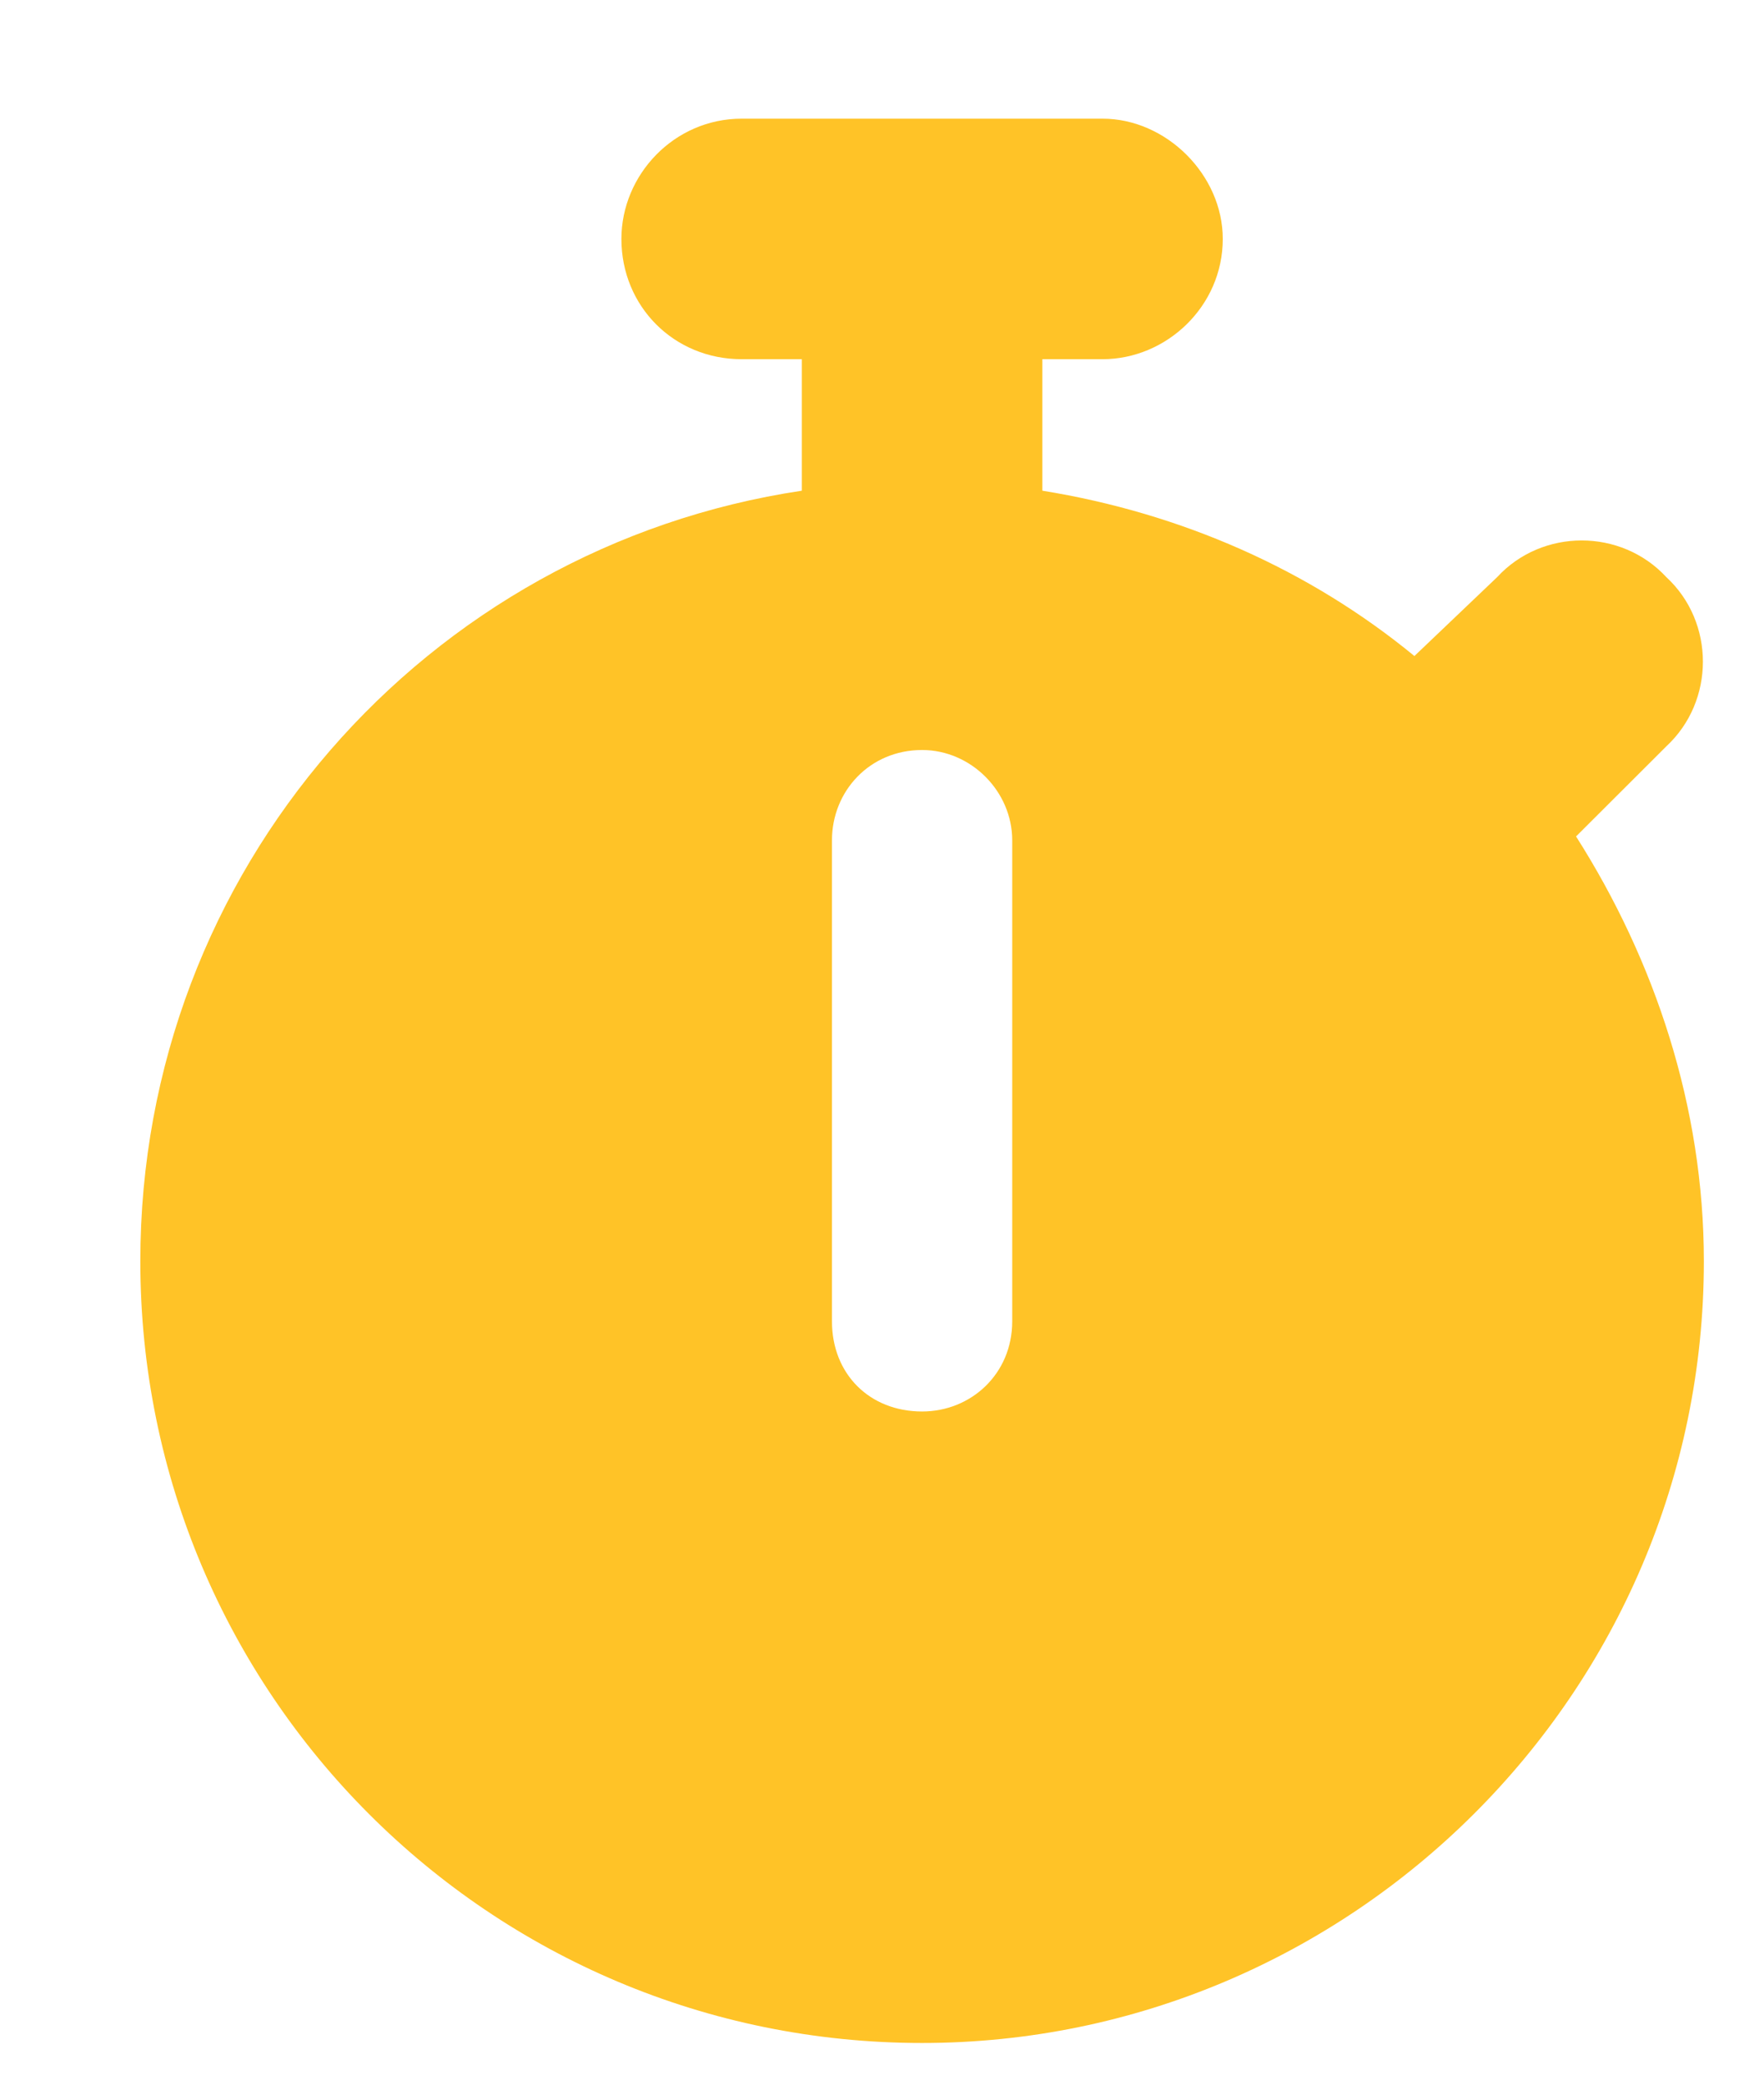<svg width="11" height="13" viewBox="0 0 11 13" fill="none" xmlns="http://www.w3.org/2000/svg">
<path d="M6.875 0.74C7.273 0.74 7.625 1.091 7.625 1.49C7.625 1.911 7.273 2.24 6.875 2.24H6.5V3.06C7.367 3.2 8.164 3.552 8.82 4.091L9.336 3.599C9.617 3.294 10.109 3.294 10.391 3.599C10.695 3.88 10.695 4.372 10.391 4.654L9.828 5.216C10.32 5.99 10.625 6.904 10.625 7.865C10.625 10.56 8.422 12.74 5.75 12.74C3.055 12.74 0.875 10.56 0.875 7.865C0.875 5.427 2.656 3.411 5 3.06V2.24H4.625C4.203 2.24 3.875 1.911 3.875 1.49C3.875 1.091 4.203 0.74 4.625 0.74H6.875ZM6.312 5.24C6.312 4.935 6.055 4.677 5.75 4.677C5.422 4.677 5.188 4.935 5.188 5.24V8.24C5.188 8.568 5.422 8.802 5.75 8.802C6.055 8.802 6.312 8.568 6.312 8.24V5.24Z" fill="#FFC327"/>
</svg>
